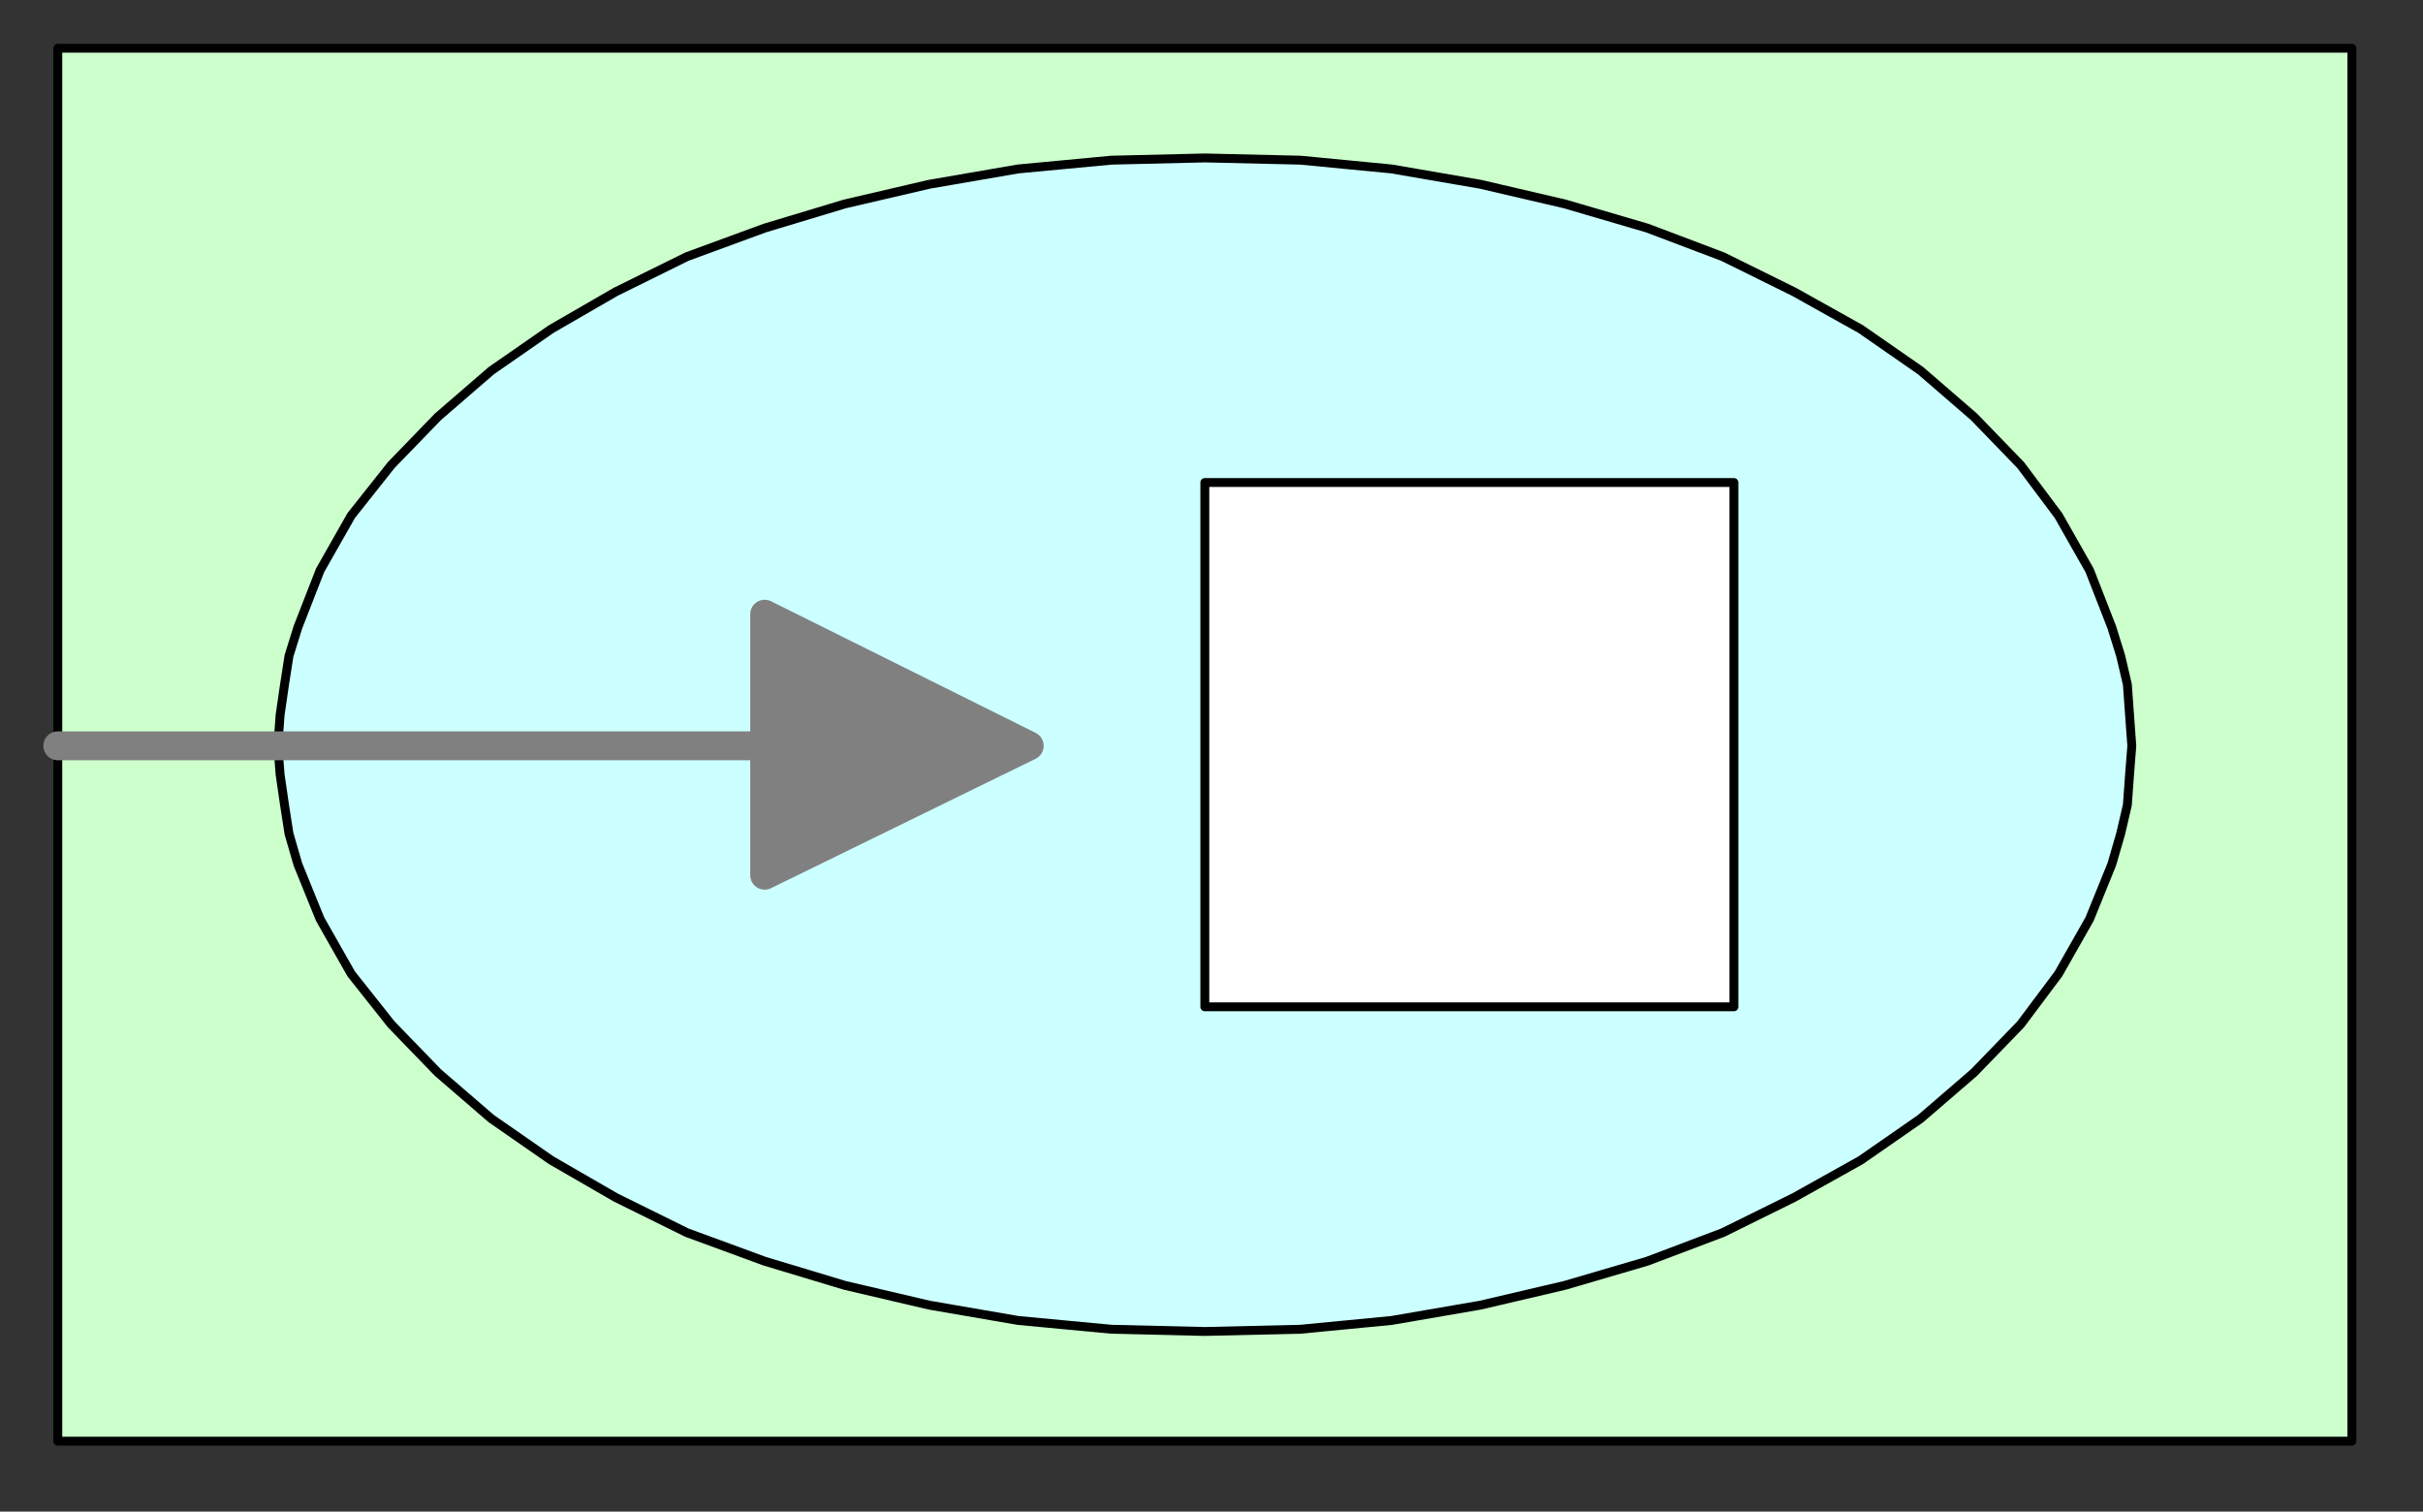 <?xml version="1.0" encoding="UTF-8" standalone="no"?>
<svg
   xmlns:dc="http://purl.org/dc/elements/1.1/"
   xmlns:cc="http://creativecommons.org/ns#"
   xmlns:rdf="http://www.w3.org/1999/02/22-rdf-syntax-ns#"
   xmlns:svg="http://www.w3.org/2000/svg"
   xmlns="http://www.w3.org/2000/svg"
   viewBox="0 0 21.8 13.6"
   id="svg2"
   height="13.6mm"
   width="21.8mm"
   version="1.0">
  <rect x="0" y="0" width="21.8" height="13.6" fill="#333333" stroke="none"/>
  <defs
     id="defs4">
    <pattern
       y="0"
       x="0"
       height="6"
       width="6"
       patternUnits="userSpaceOnUse"
       id="WMFhbasepattern" />
  </defs>
  <path
     id="path7"
     d="m 0.52,0.434 0,12.532 20.64,0 0,-12.532 -20.64,0 z"
     style="fill:#ccffcc;fill-opacity:1;fill-rule:evenodd;stroke:none" />
  <path
     id="path9"
     d="m 0.52,12.966 20.64,0 0,-12.532 -20.64,0 0,12.532 z"
     style="fill:none;stroke:#000000;stroke-width:0.08px;stroke-linecap:round;stroke-linejoin:round;stroke-miterlimit:4;stroke-dasharray:none;stroke-opacity:1" />
  <path
     id="path11"
     d="M 19.18,6.71 19.16,6.434 19.14,6.157 l -0.06,-0.257 -0.08,-0.257 L 18.8,5.131 18.52,4.638 18.18,4.184 17.76,3.75 17.28,3.335 16.74,2.96 16.14,2.625 15.5,2.309 14.82,2.052 14.08,1.835 13.32,1.658 12.52,1.52 11.7,1.441 10.84,1.421 10,1.441 9.16,1.52 8.36,1.658 7.6,1.835 6.88,2.052 6.18,2.309 5.54,2.625 4.96,2.96 4.42,3.335 3.94,3.75 3.52,4.184 3.16,4.638 2.88,5.131 2.68,5.644 l -0.08,0.257 -0.04,0.257 -0.04,0.276 -0.02,0.276 0.02,0.257 0.04,0.276 0.04,0.257 0.08,0.276 0.2,0.493 0.28,0.493 0.36,0.454 0.42,0.434 0.48,0.414 0.54,0.375 0.58,0.335 0.64,0.316 0.7,0.257 0.72,0.217 0.76,0.178 0.8,0.138 0.84,0.079 0.84,0.02 0.86,-0.02 0.82,-0.079 0.8,-0.138 0.76,-0.178 0.74,-0.217 0.68,-0.257 0.64,-0.316 0.6,-0.335 0.54,-0.375 0.48,-0.414 0.42,-0.434 0.34,-0.454 0.28,-0.493 0.2,-0.493 0.08,-0.276 0.06,-0.257 0.02,-0.276 0.02,-0.257 z"
     style="fill:#ccffff;fill-opacity:1;fill-rule:evenodd;stroke:none" />
  <path
     id="path13"
     d="M 19.18,6.71 19.16,6.434 19.14,6.157 19.08,5.901 19,5.644 18.8,5.131 18.52,4.638 18.18,4.184 17.76,3.75 17.28,3.335 16.74,2.96 16.14,2.625 15.5,2.309 14.82,2.052 14.08,1.835 13.32,1.658 12.52,1.52 11.7,1.441 10.84,1.421 10,1.441 9.16,1.52 8.36,1.658 7.6,1.835 6.88,2.052 6.18,2.309 5.54,2.625 4.96,2.96 4.42,3.335 3.94,3.75 3.52,4.184 3.16,4.638 2.88,5.131 2.68,5.644 l -0.08,0.257 -0.04,0.257 -0.04,0.276 -0.02,0.276 0.02,0.257 0.04,0.276 0.04,0.257 0.08,0.276 0.2,0.493 0.28,0.493 0.36,0.454 0.42,0.434 0.48,0.414 0.54,0.375 0.58,0.335 0.64,0.316 0.7,0.257 0.72,0.217 0.76,0.178 0.8,0.138 0.84,0.079 0.84,0.02 0.86,-0.02 0.82,-0.079 0.8,-0.138 0.76,-0.178 0.74,-0.217 0.68,-0.257 0.64,-0.316 0.6,-0.335 0.54,-0.375 0.48,-0.414 0.42,-0.434 0.34,-0.454 0.28,-0.493 0.2,-0.493 0.08,-0.276 0.06,-0.257 0.02,-0.276 0.02,-0.257"
     style="fill:none;stroke:#000000;stroke-width:0.08px;stroke-linecap:round;stroke-linejoin:round;stroke-miterlimit:4;stroke-dasharray:none;stroke-opacity:1" />
  <path
     id="path15"
     d="m 10.84,4.342 0,4.717 4.76,0 0,-4.717 -4.76,0 z"
     style="fill:#ffffff;fill-opacity:1;fill-rule:evenodd;stroke:none" />
  <path
     id="path17"
     d="m 15.6,9.058 -4.76,0 0,-4.717 4.76,0 0,4.717 z"
     style="fill:none;stroke:#000000;stroke-width:0.08px;stroke-linecap:round;stroke-linejoin:round;stroke-miterlimit:4;stroke-dasharray:none;stroke-opacity:1" />
  <path
     id="path19"
     d="m 0.52,6.71 6.36,0"
     style="fill:none;stroke:#808080;stroke-width:0.26px;stroke-linecap:round;stroke-linejoin:round;stroke-miterlimit:4;stroke-dasharray:none;stroke-opacity:1" />
  <path
     id="path21"
     d="m 9.26,6.71 -2.38,1.164 0,-2.348 2.38,1.184 z"
     style="fill:#808080;fill-opacity:1;fill-rule:evenodd;stroke:none" />
  <path
     id="path23"
     d="m 9.26,6.71 -2.38,1.164 0,-2.348 2.38,1.184 z"
     style="fill:none;stroke:#808080;stroke-width:0.26px;stroke-linecap:round;stroke-linejoin:round;stroke-miterlimit:4;stroke-dasharray:none;stroke-opacity:1" />
</svg>
